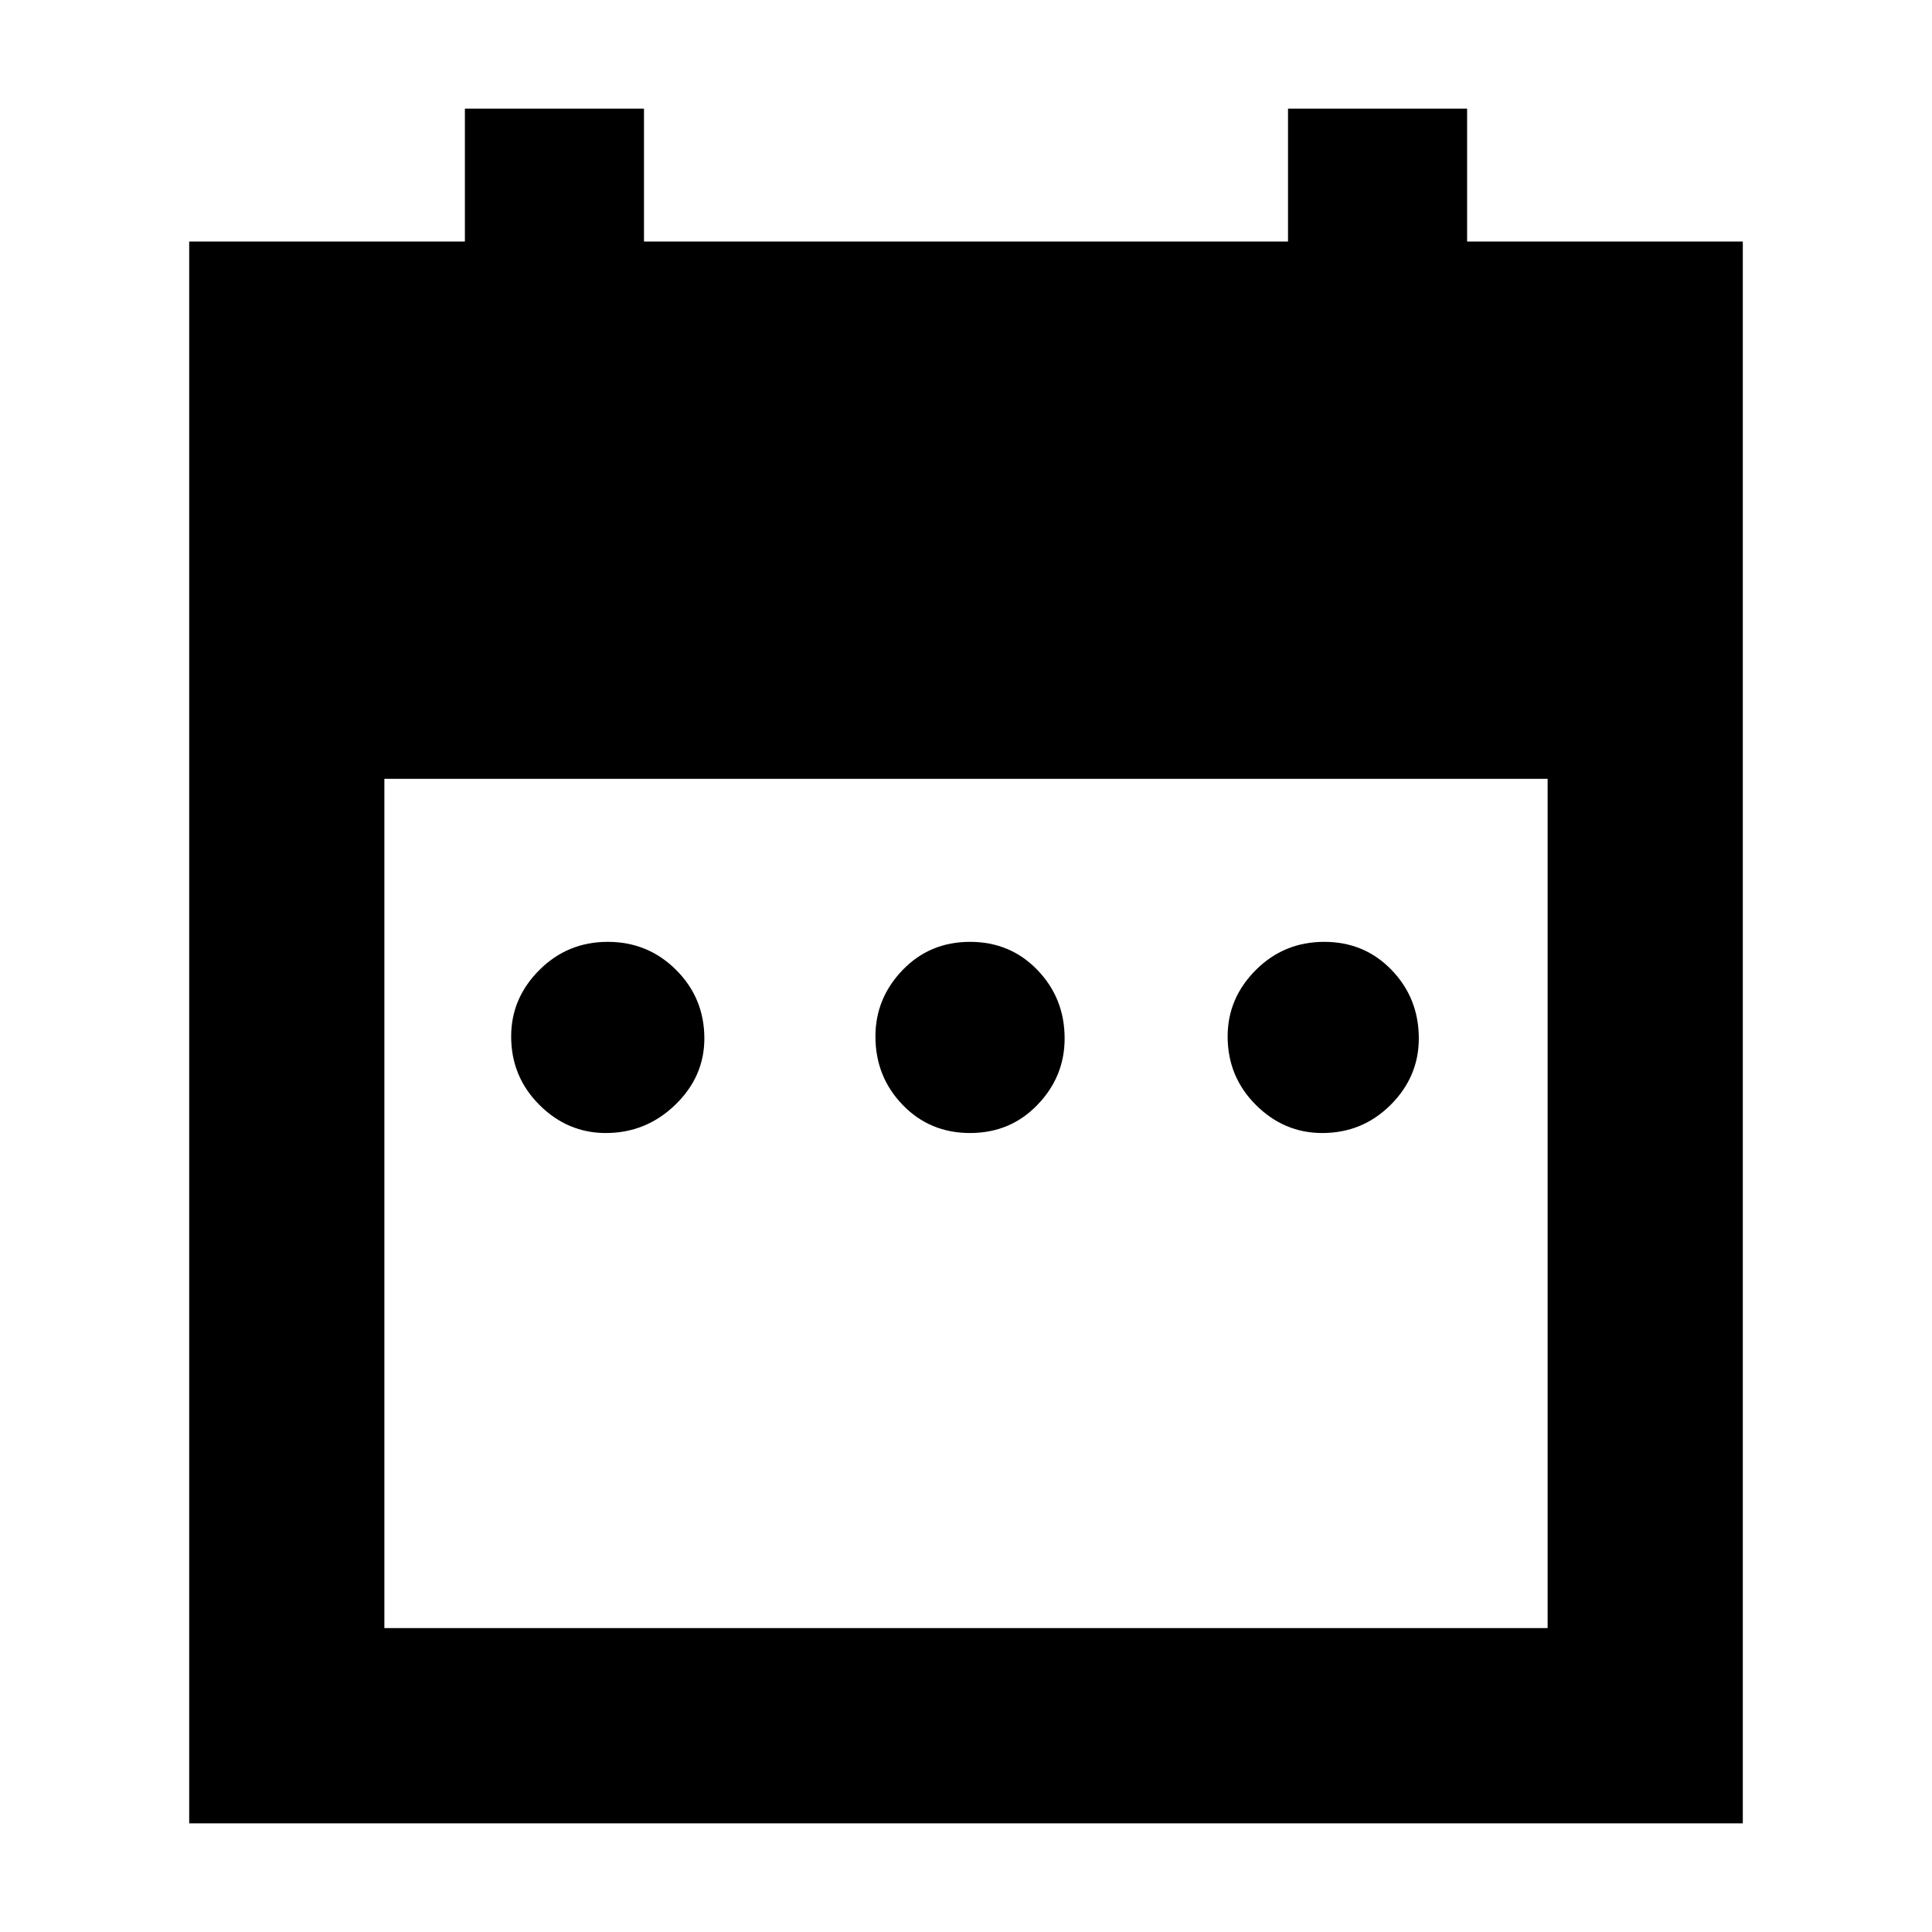 <svg xmlns="http://www.w3.org/2000/svg" height="40" width="40"><path d="M12.542 23.458Q11.75 23.458 11.167 22.875Q10.583 22.292 10.583 21.458Q10.583 20.667 11.167 20.083Q11.75 19.5 12.583 19.5Q13.417 19.5 14 20.083Q14.583 20.667 14.583 21.5Q14.583 22.292 13.979 22.875Q13.375 23.458 12.542 23.458ZM20.083 23.458Q19.25 23.458 18.688 22.875Q18.125 22.292 18.125 21.458Q18.125 20.667 18.688 20.083Q19.25 19.5 20.083 19.5Q20.917 19.5 21.479 20.083Q22.042 20.667 22.042 21.5Q22.042 22.292 21.479 22.875Q20.917 23.458 20.083 23.458ZM27.375 23.458Q26.583 23.458 26 22.875Q25.417 22.292 25.417 21.458Q25.417 20.667 26 20.083Q26.583 19.5 27.417 19.5Q28.25 19.5 28.812 20.083Q29.375 20.667 29.375 21.5Q29.375 22.292 28.792 22.875Q28.208 23.458 27.375 23.458ZM3.917 5H9.625V2.25H13.333V5H26.667V2.25H30.375V5H36.083V37.75H3.917ZM7.958 33.708H32.042V16.125H7.958Z"/></svg>